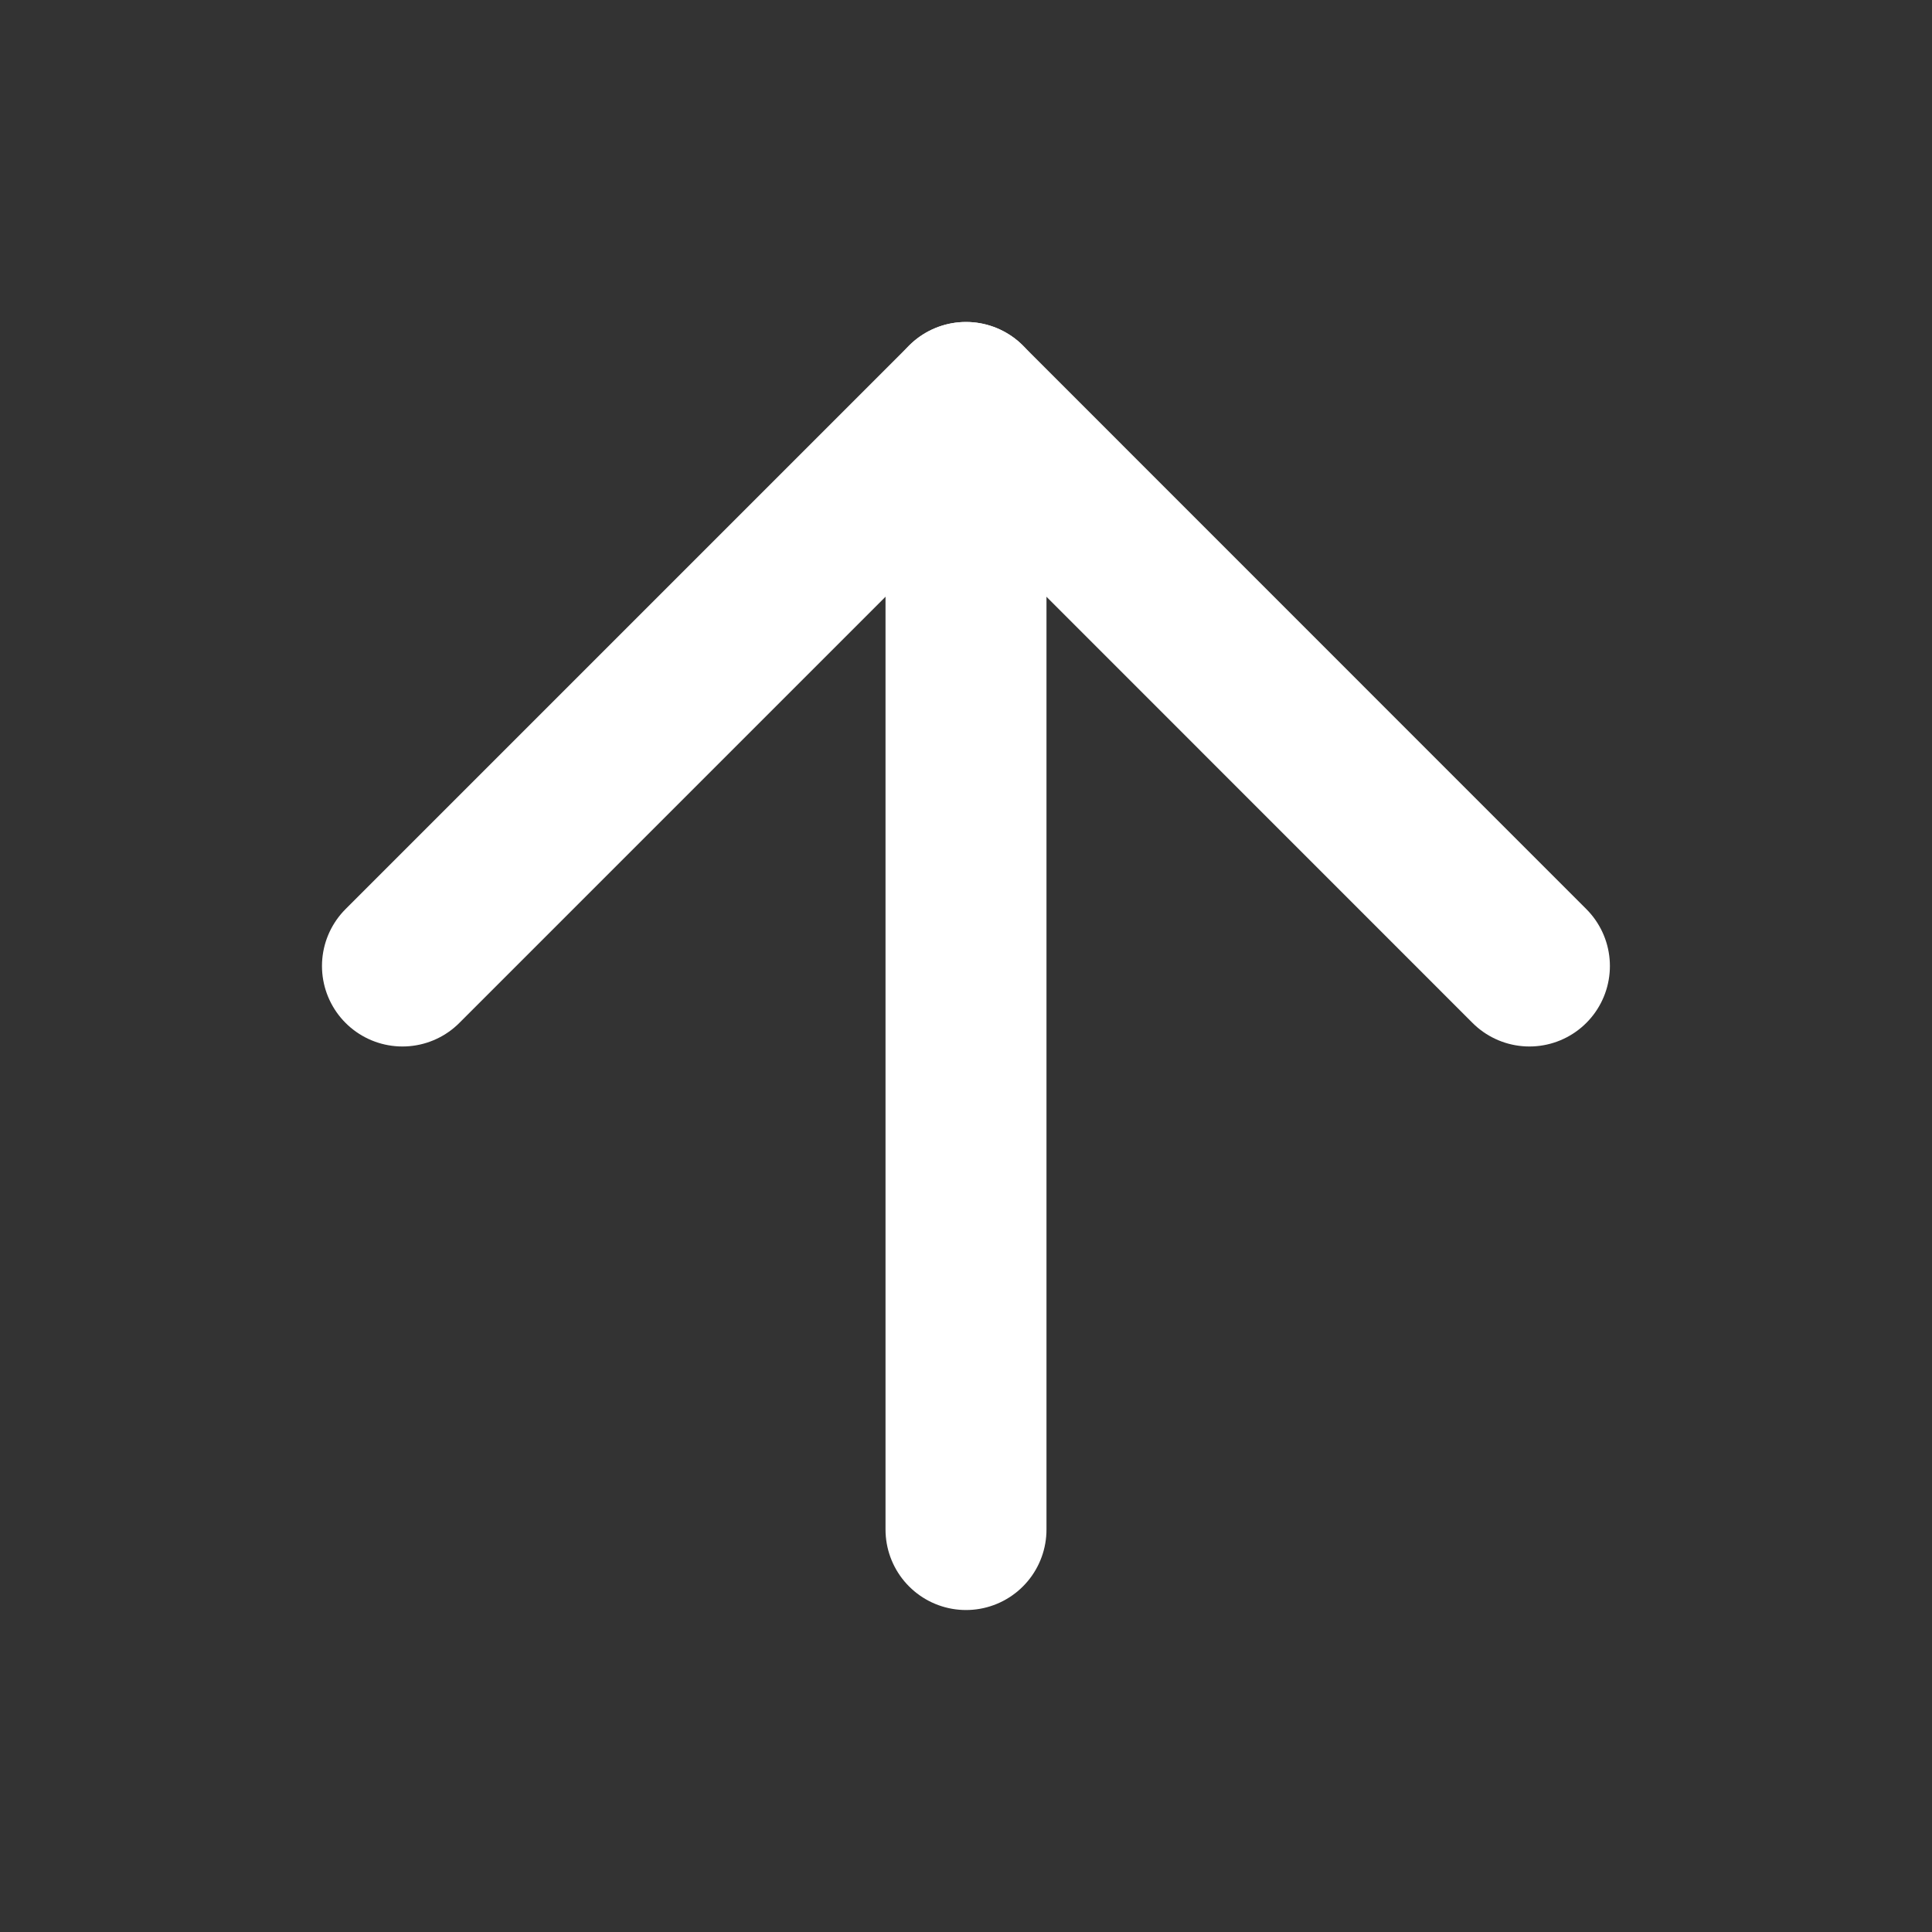 <svg width="16" height="16" viewBox="0 0 16 16" fill="none" xmlns="http://www.w3.org/2000/svg">
<rect x="0" y="0" width="16" height="16" fill="#333333" stroke="none"/>
<path d="M8 12.667V3.333" stroke="white" stroke-width="1.333" stroke-linecap="round" stroke-linejoin="round"/>
<path d="M3.333 8L8 3.333L12.666 8" stroke="white" stroke-width="1.333" stroke-linecap="round" stroke-linejoin="round"/>
</svg>

